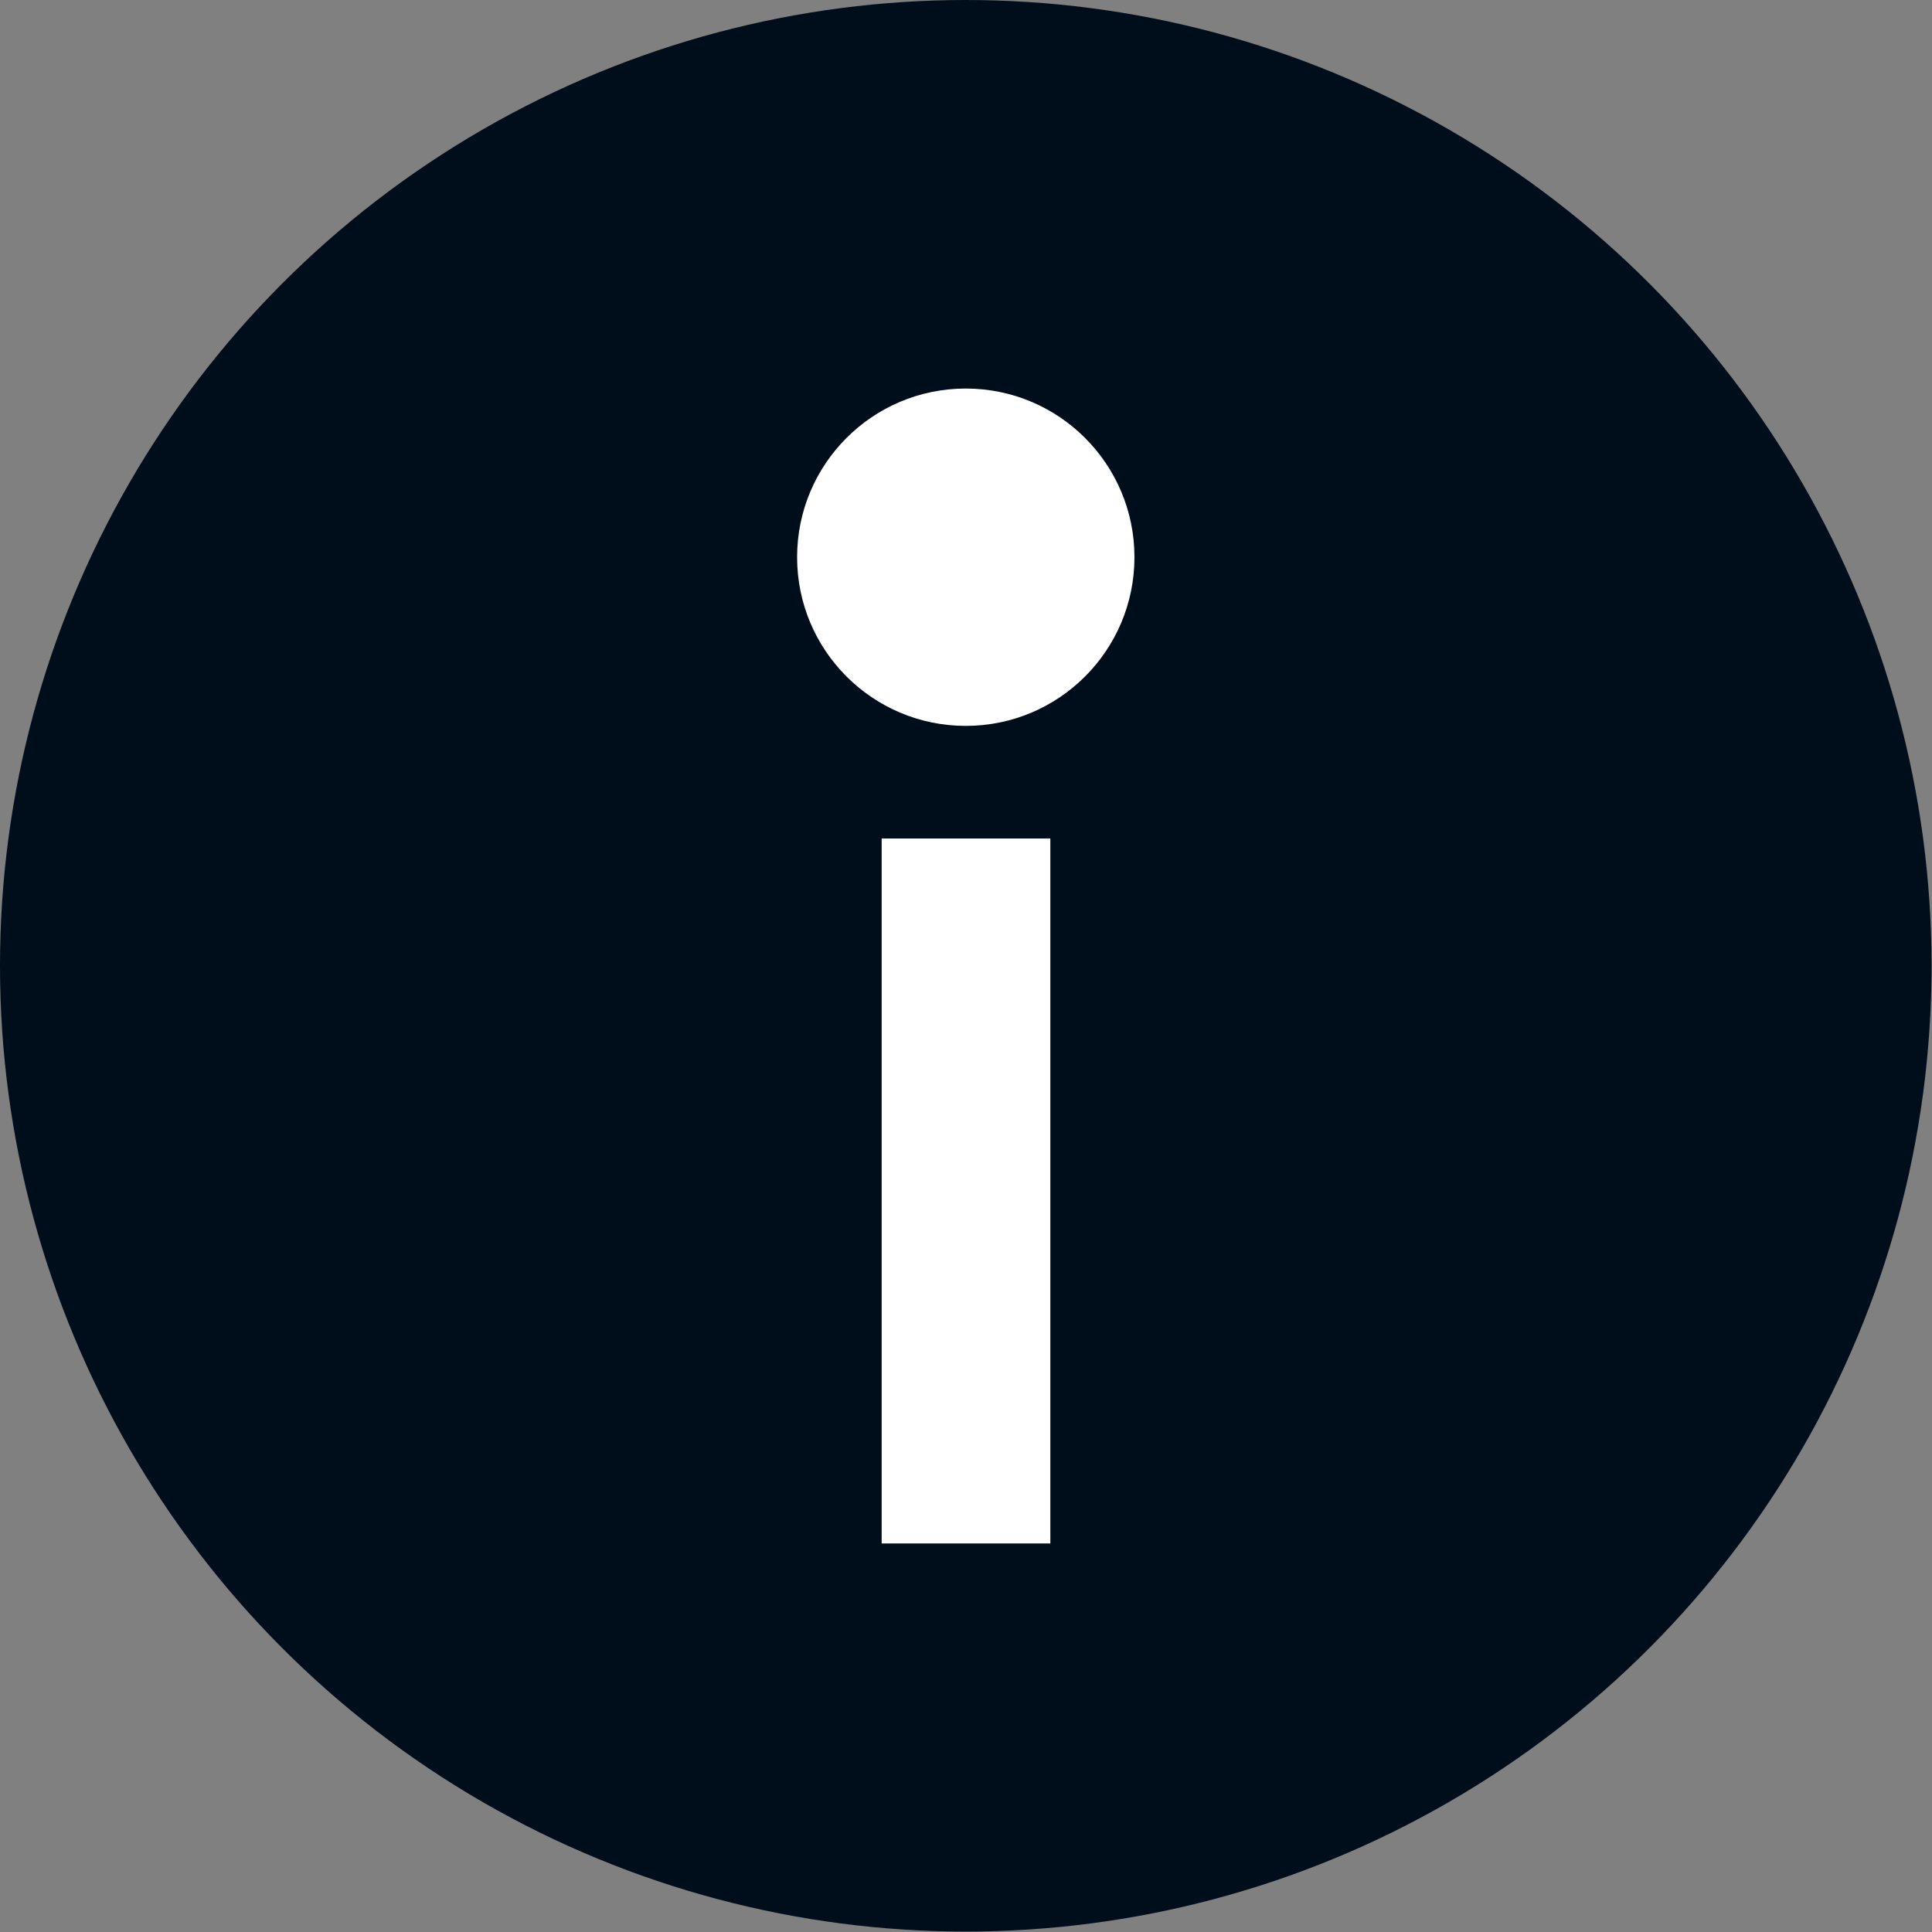<svg xmlns="http://www.w3.org/2000/svg" viewBox="0 0 43.41 43.41"><rect x="0" y="0" width="43.41" height="43.41" fill="#808080" stroke="none"/><defs><style>.cls-1{fill:#000e1c;}.cls-2{fill:#fff;}</style></defs><title>Asset 122</title><g id="Layer_2" data-name="Layer 2"><g id="Layer_1-2" data-name="Layer 1"><circle class="cls-1" cx="21.7" cy="21.7" r="21.7"/><rect class="cls-2" x="19.81" y="18.84" width="3.79" height="15.84"/><circle class="cls-2" cx="21.7" cy="12.52" r="3.79"/></g></g></svg>